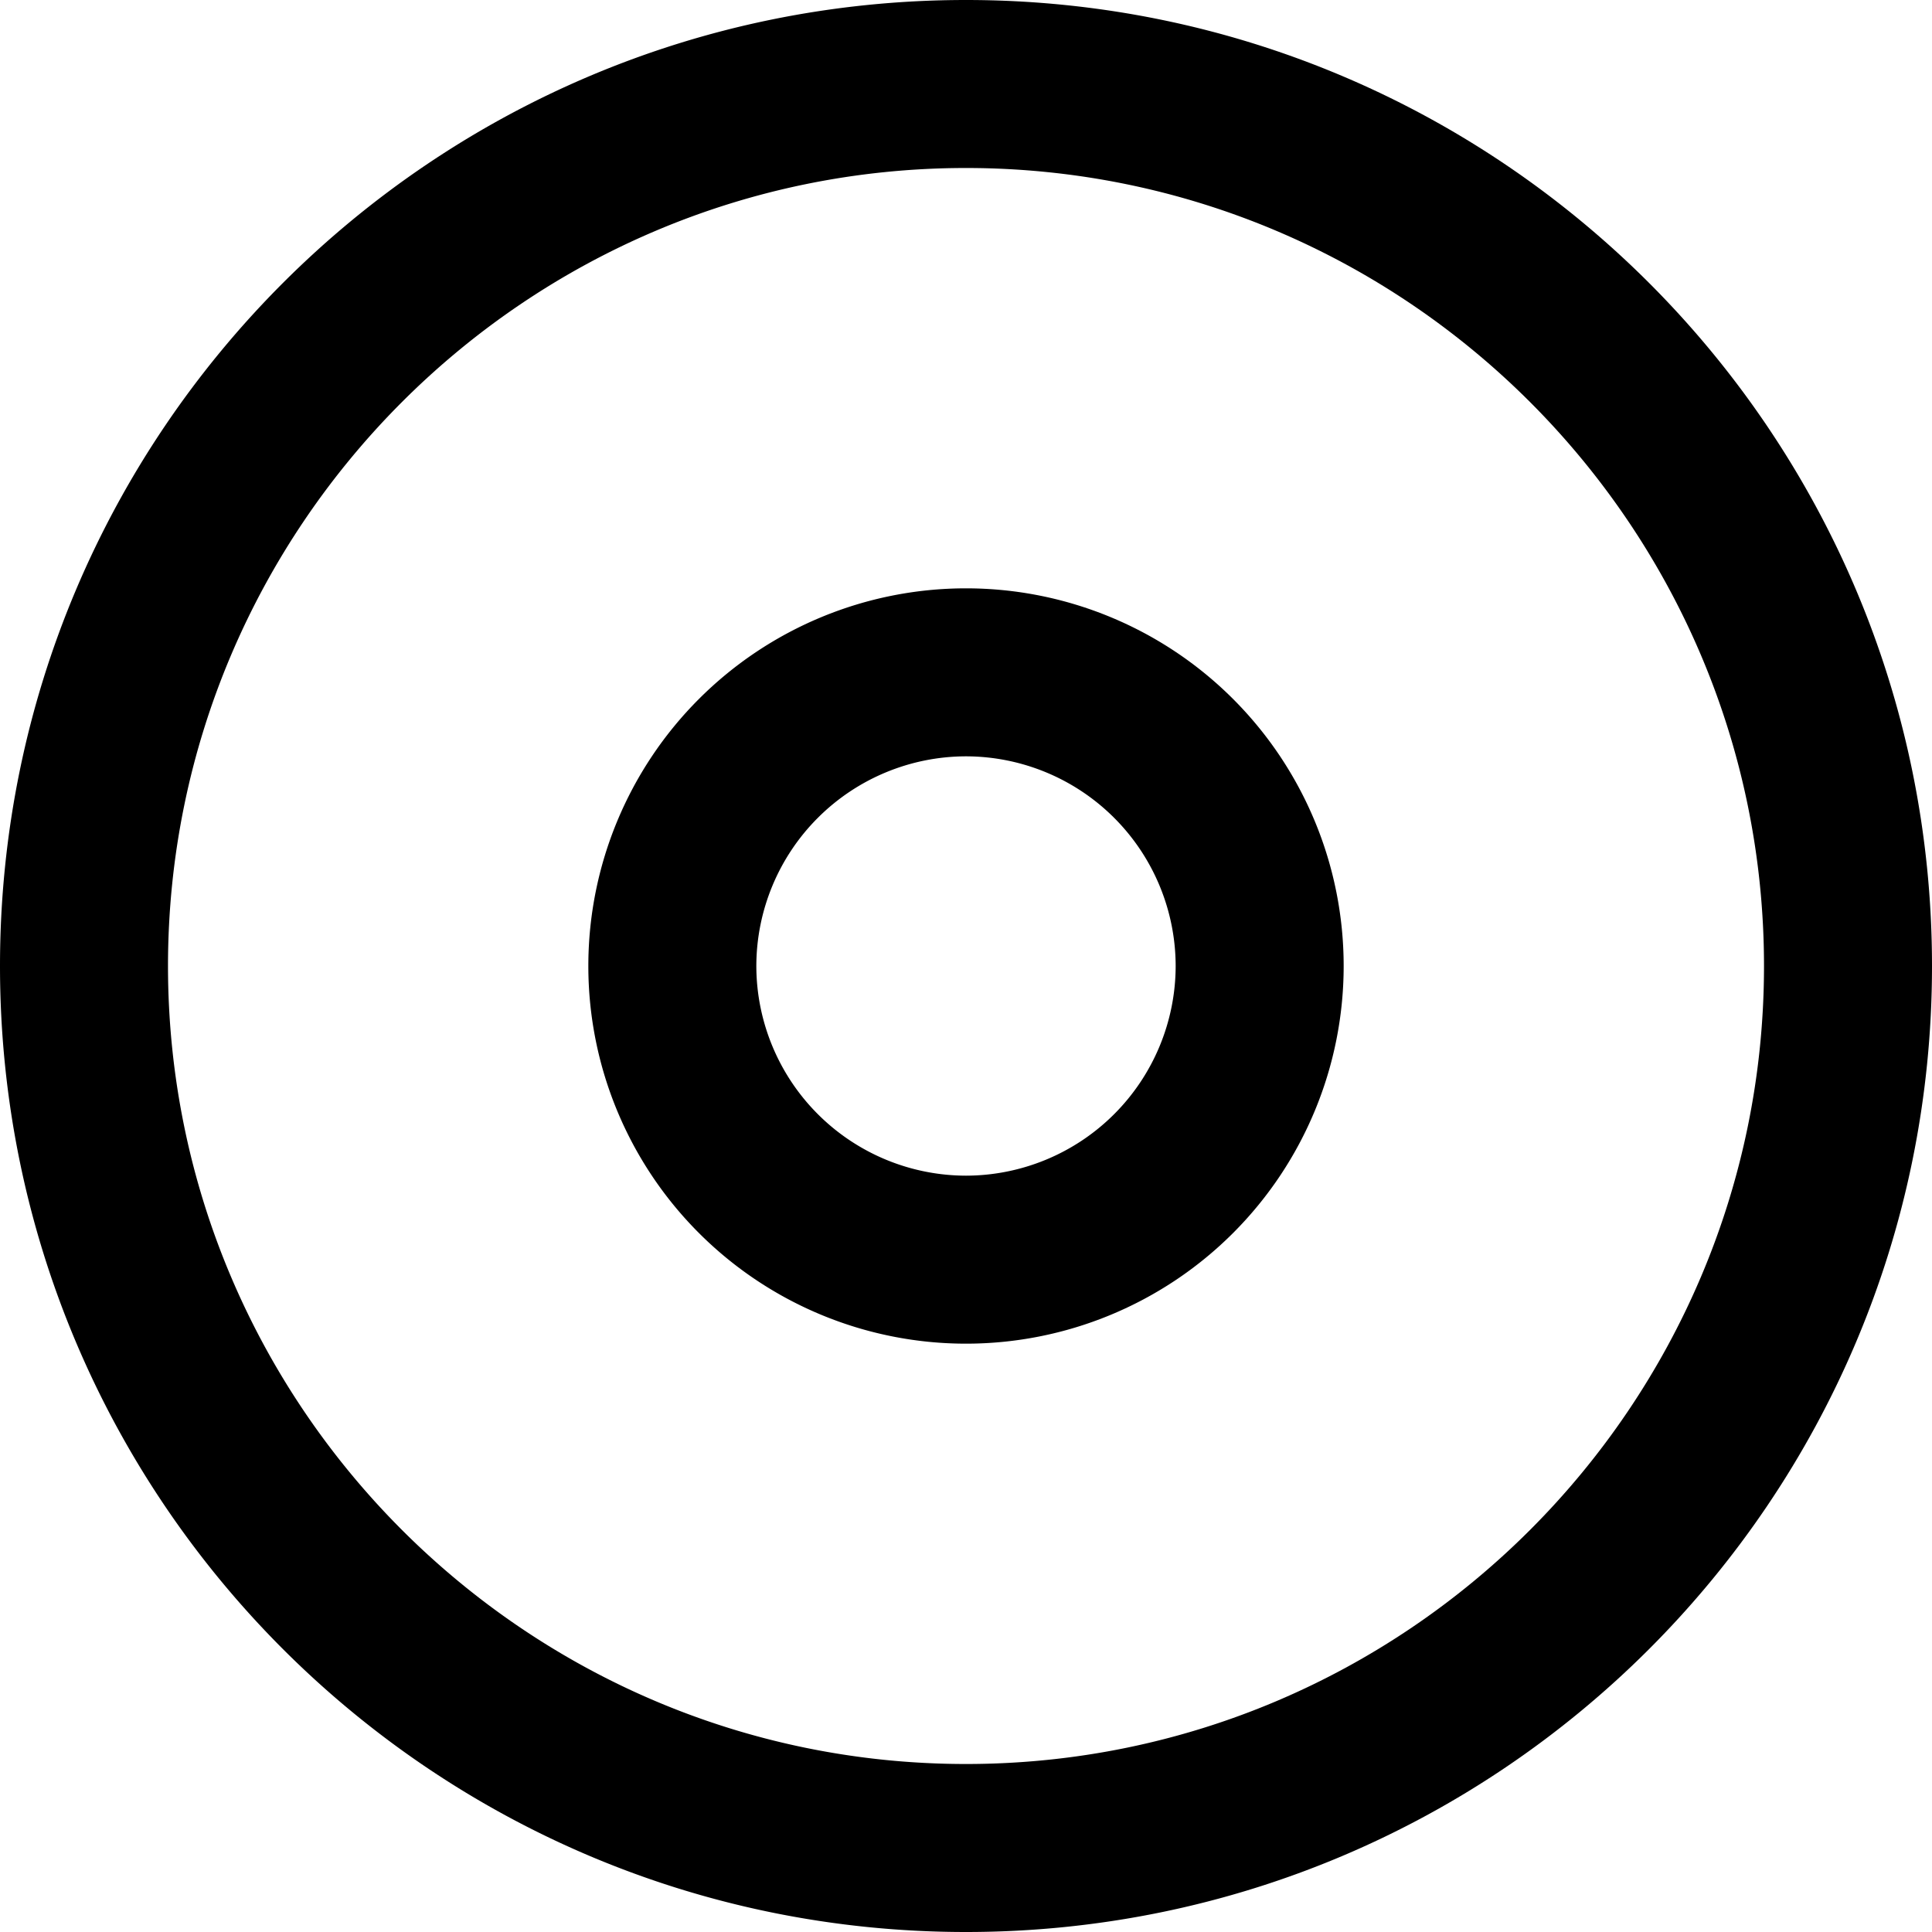<svg xmlns="http://www.w3.org/2000/svg" width="12" height="12" viewBox="0 0 23 23"><path d="M11.5 2c5.238 0 9.5 4.262 9.5 9.5s-4.262 9.5-9.5 9.5-9.5-4.262-9.5-9.5 4.262-9.5 9.5-9.5m0-2c-6.351 0-11.5 5.149-11.5 11.5 0 6.352 5.149 11.5 11.5 11.5 6.352 0 11.5-5.148 11.5-11.5 0-6.351-5.148-11.5-11.5-11.5zM11.5 9.004a2.5 2.5 0 0 1 2.496 2.496 2.5 2.5 0 0 1-2.496 2.496 2.5 2.5 0 0 1-2.496-2.496 2.5 2.5 0 0 1 2.496-2.496m0-2a4.496 4.496 0 1 0 0 8.992 4.496 4.496 0 0 0 0-8.992z"/></svg>